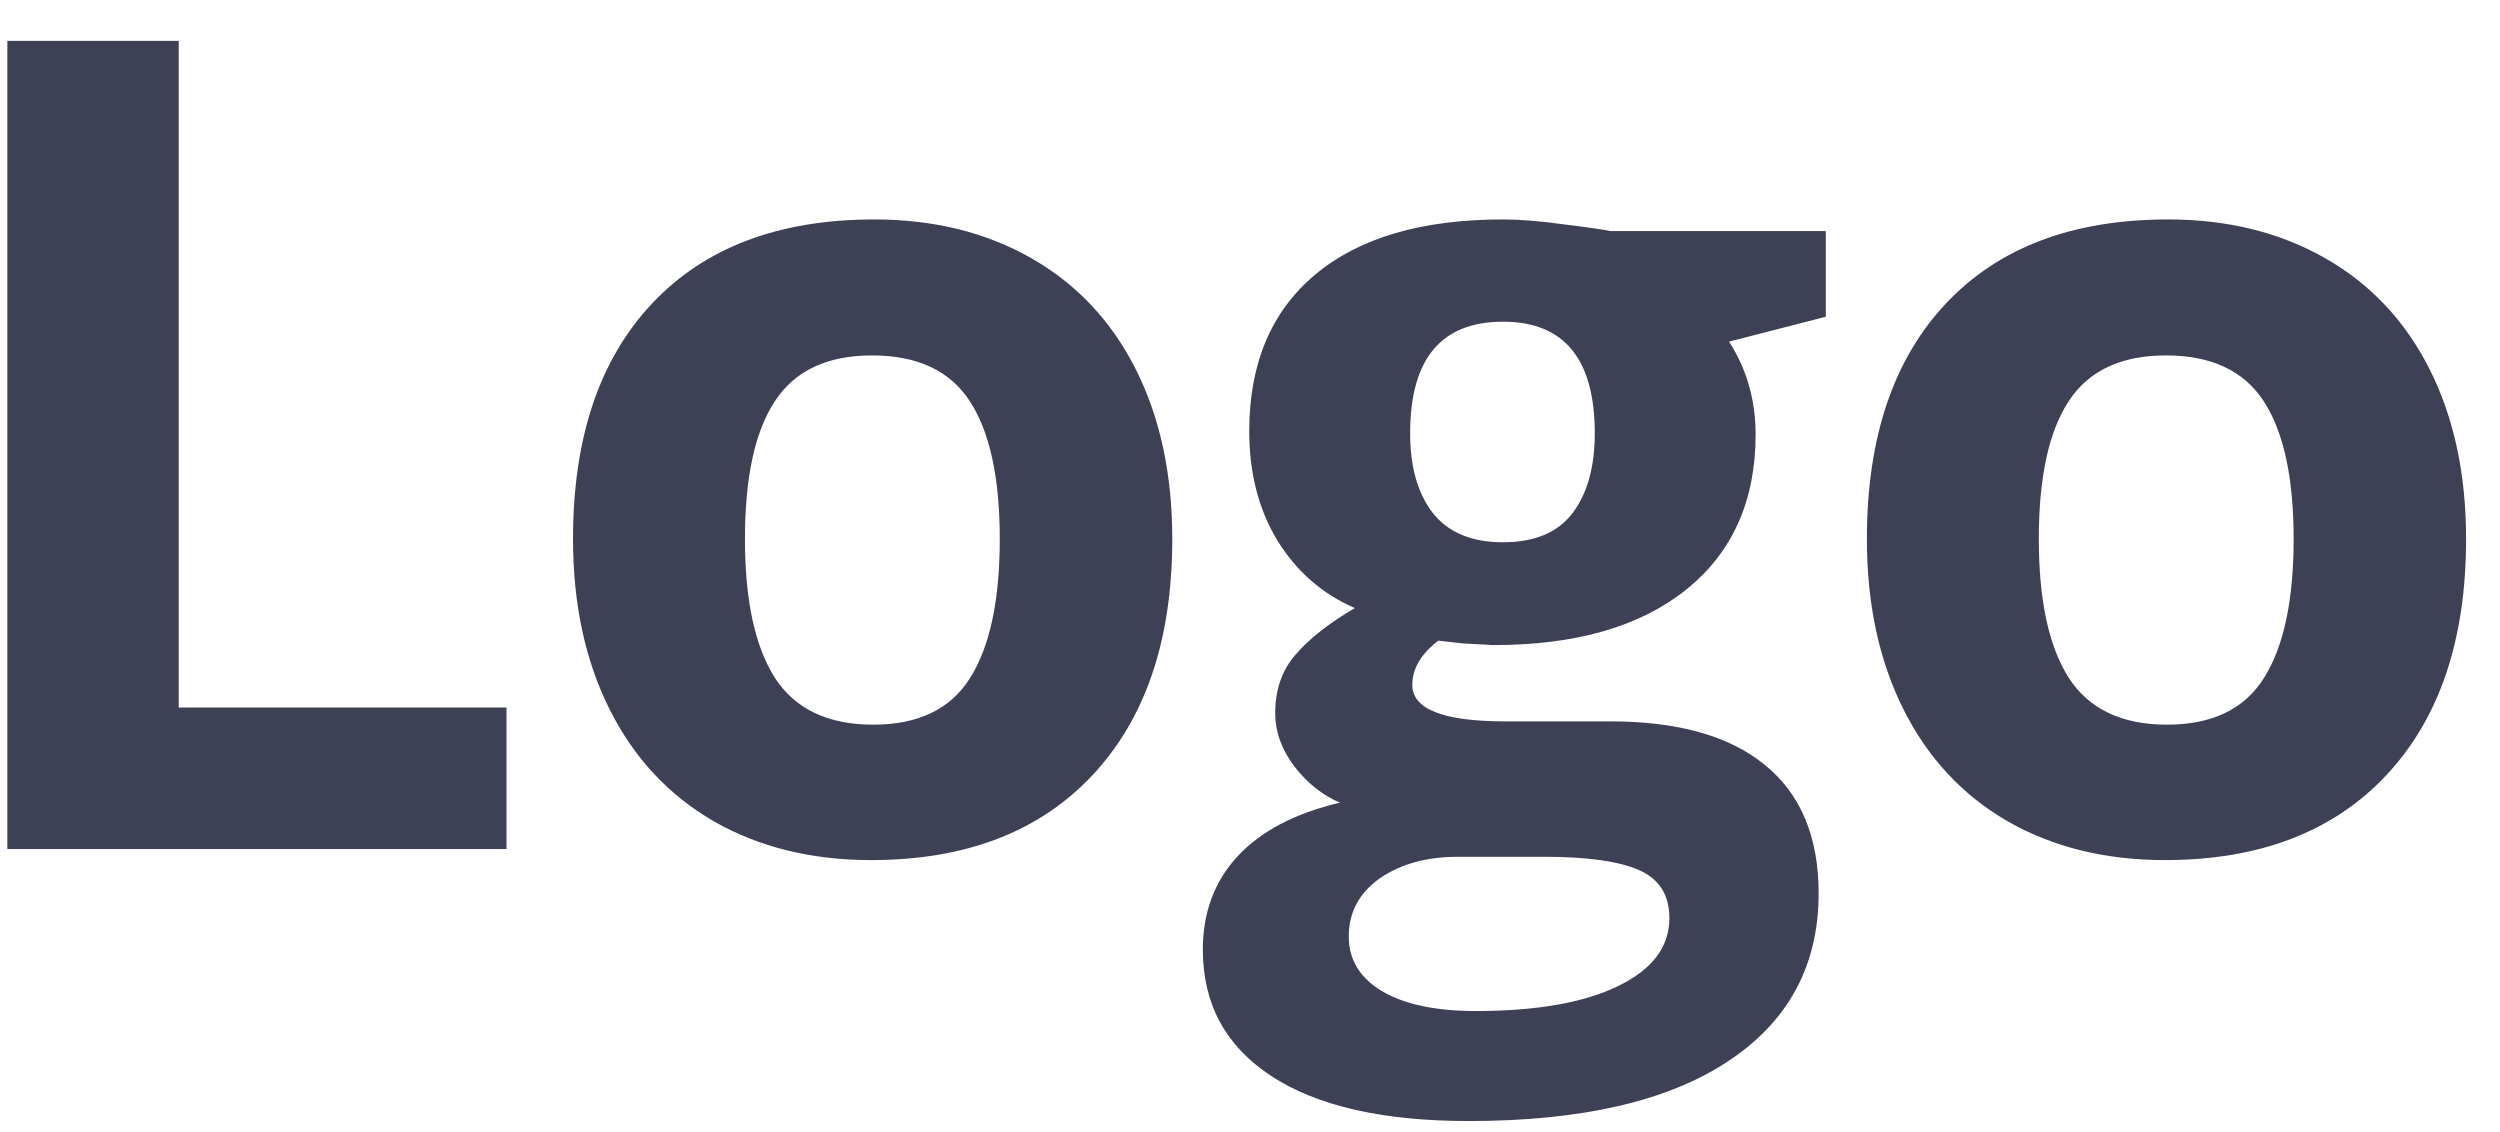 <svg width="53" height="24" viewBox="0 0 53 24" fill="none" xmlns="http://www.w3.org/2000/svg">
<path d="M0.156 18V0.867H3.789V15H10.738V18H0.156ZM15.793 11.426C15.793 12.723 16.004 13.703 16.426 14.367C16.855 15.031 17.551 15.363 18.512 15.363C19.465 15.363 20.148 15.035 20.562 14.379C20.984 13.715 21.195 12.73 21.195 11.426C21.195 10.129 20.984 9.156 20.562 8.508C20.141 7.859 19.449 7.535 18.488 7.535C17.535 7.535 16.848 7.859 16.426 8.508C16.004 9.148 15.793 10.121 15.793 11.426ZM24.852 11.426C24.852 13.559 24.289 15.227 23.164 16.43C22.039 17.633 20.473 18.234 18.465 18.234C17.207 18.234 16.098 17.961 15.137 17.414C14.176 16.859 13.438 16.066 12.922 15.035C12.406 14.004 12.148 12.801 12.148 11.426C12.148 9.285 12.707 7.621 13.824 6.434C14.941 5.246 16.512 4.652 18.535 4.652C19.793 4.652 20.902 4.926 21.863 5.473C22.824 6.02 23.562 6.805 24.078 7.828C24.594 8.852 24.852 10.051 24.852 11.426ZM38.707 4.898V6.715L36.656 7.242C37.031 7.828 37.219 8.484 37.219 9.211C37.219 10.617 36.727 11.715 35.742 12.504C34.766 13.285 33.406 13.676 31.664 13.676L31.02 13.641L30.492 13.582C30.125 13.863 29.941 14.176 29.941 14.52C29.941 15.035 30.598 15.293 31.91 15.293H34.137C35.574 15.293 36.668 15.602 37.418 16.219C38.176 16.836 38.555 17.742 38.555 18.938C38.555 20.469 37.914 21.656 36.633 22.5C35.359 23.344 33.527 23.766 31.137 23.766C29.309 23.766 27.91 23.445 26.941 22.805C25.98 22.172 25.5 21.281 25.5 20.133C25.5 19.344 25.746 18.684 26.238 18.152C26.73 17.621 27.453 17.242 28.406 17.016C28.039 16.859 27.719 16.605 27.445 16.254C27.172 15.895 27.035 15.516 27.035 15.117C27.035 14.617 27.18 14.203 27.469 13.875C27.758 13.539 28.176 13.211 28.723 12.891C28.035 12.594 27.488 12.117 27.082 11.461C26.684 10.805 26.484 10.031 26.484 9.141C26.484 7.711 26.949 6.605 27.879 5.824C28.809 5.043 30.137 4.652 31.863 4.652C32.23 4.652 32.664 4.688 33.164 4.758C33.672 4.82 33.996 4.867 34.137 4.898H38.707ZM28.594 19.852C28.594 20.344 28.828 20.73 29.297 21.012C29.773 21.293 30.438 21.434 31.289 21.434C32.57 21.434 33.574 21.258 34.301 20.906C35.027 20.555 35.391 20.074 35.391 19.465C35.391 18.973 35.176 18.633 34.746 18.445C34.316 18.258 33.652 18.164 32.754 18.164H30.902C30.246 18.164 29.695 18.316 29.25 18.621C28.812 18.934 28.594 19.344 28.594 19.852ZM29.895 9.188C29.895 9.898 30.055 10.461 30.375 10.875C30.703 11.289 31.199 11.496 31.863 11.496C32.535 11.496 33.027 11.289 33.34 10.875C33.652 10.461 33.809 9.898 33.809 9.188C33.809 7.609 33.16 6.82 31.863 6.82C30.551 6.82 29.895 7.609 29.895 9.188ZM43.223 11.426C43.223 12.723 43.434 13.703 43.855 14.367C44.285 15.031 44.98 15.363 45.941 15.363C46.895 15.363 47.578 15.035 47.992 14.379C48.414 13.715 48.625 12.73 48.625 11.426C48.625 10.129 48.414 9.156 47.992 8.508C47.57 7.859 46.879 7.535 45.918 7.535C44.965 7.535 44.277 7.859 43.855 8.508C43.434 9.148 43.223 10.121 43.223 11.426ZM52.281 11.426C52.281 13.559 51.719 15.227 50.594 16.43C49.469 17.633 47.902 18.234 45.895 18.234C44.637 18.234 43.527 17.961 42.566 17.414C41.605 16.859 40.867 16.066 40.352 15.035C39.836 14.004 39.578 12.801 39.578 11.426C39.578 9.285 40.137 7.621 41.254 6.434C42.371 5.246 43.941 4.652 45.965 4.652C47.223 4.652 48.332 4.926 49.293 5.473C50.254 6.02 50.992 6.805 51.508 7.828C52.023 8.852 52.281 10.051 52.281 11.426Z" fill="#3E4056"/>
</svg>
